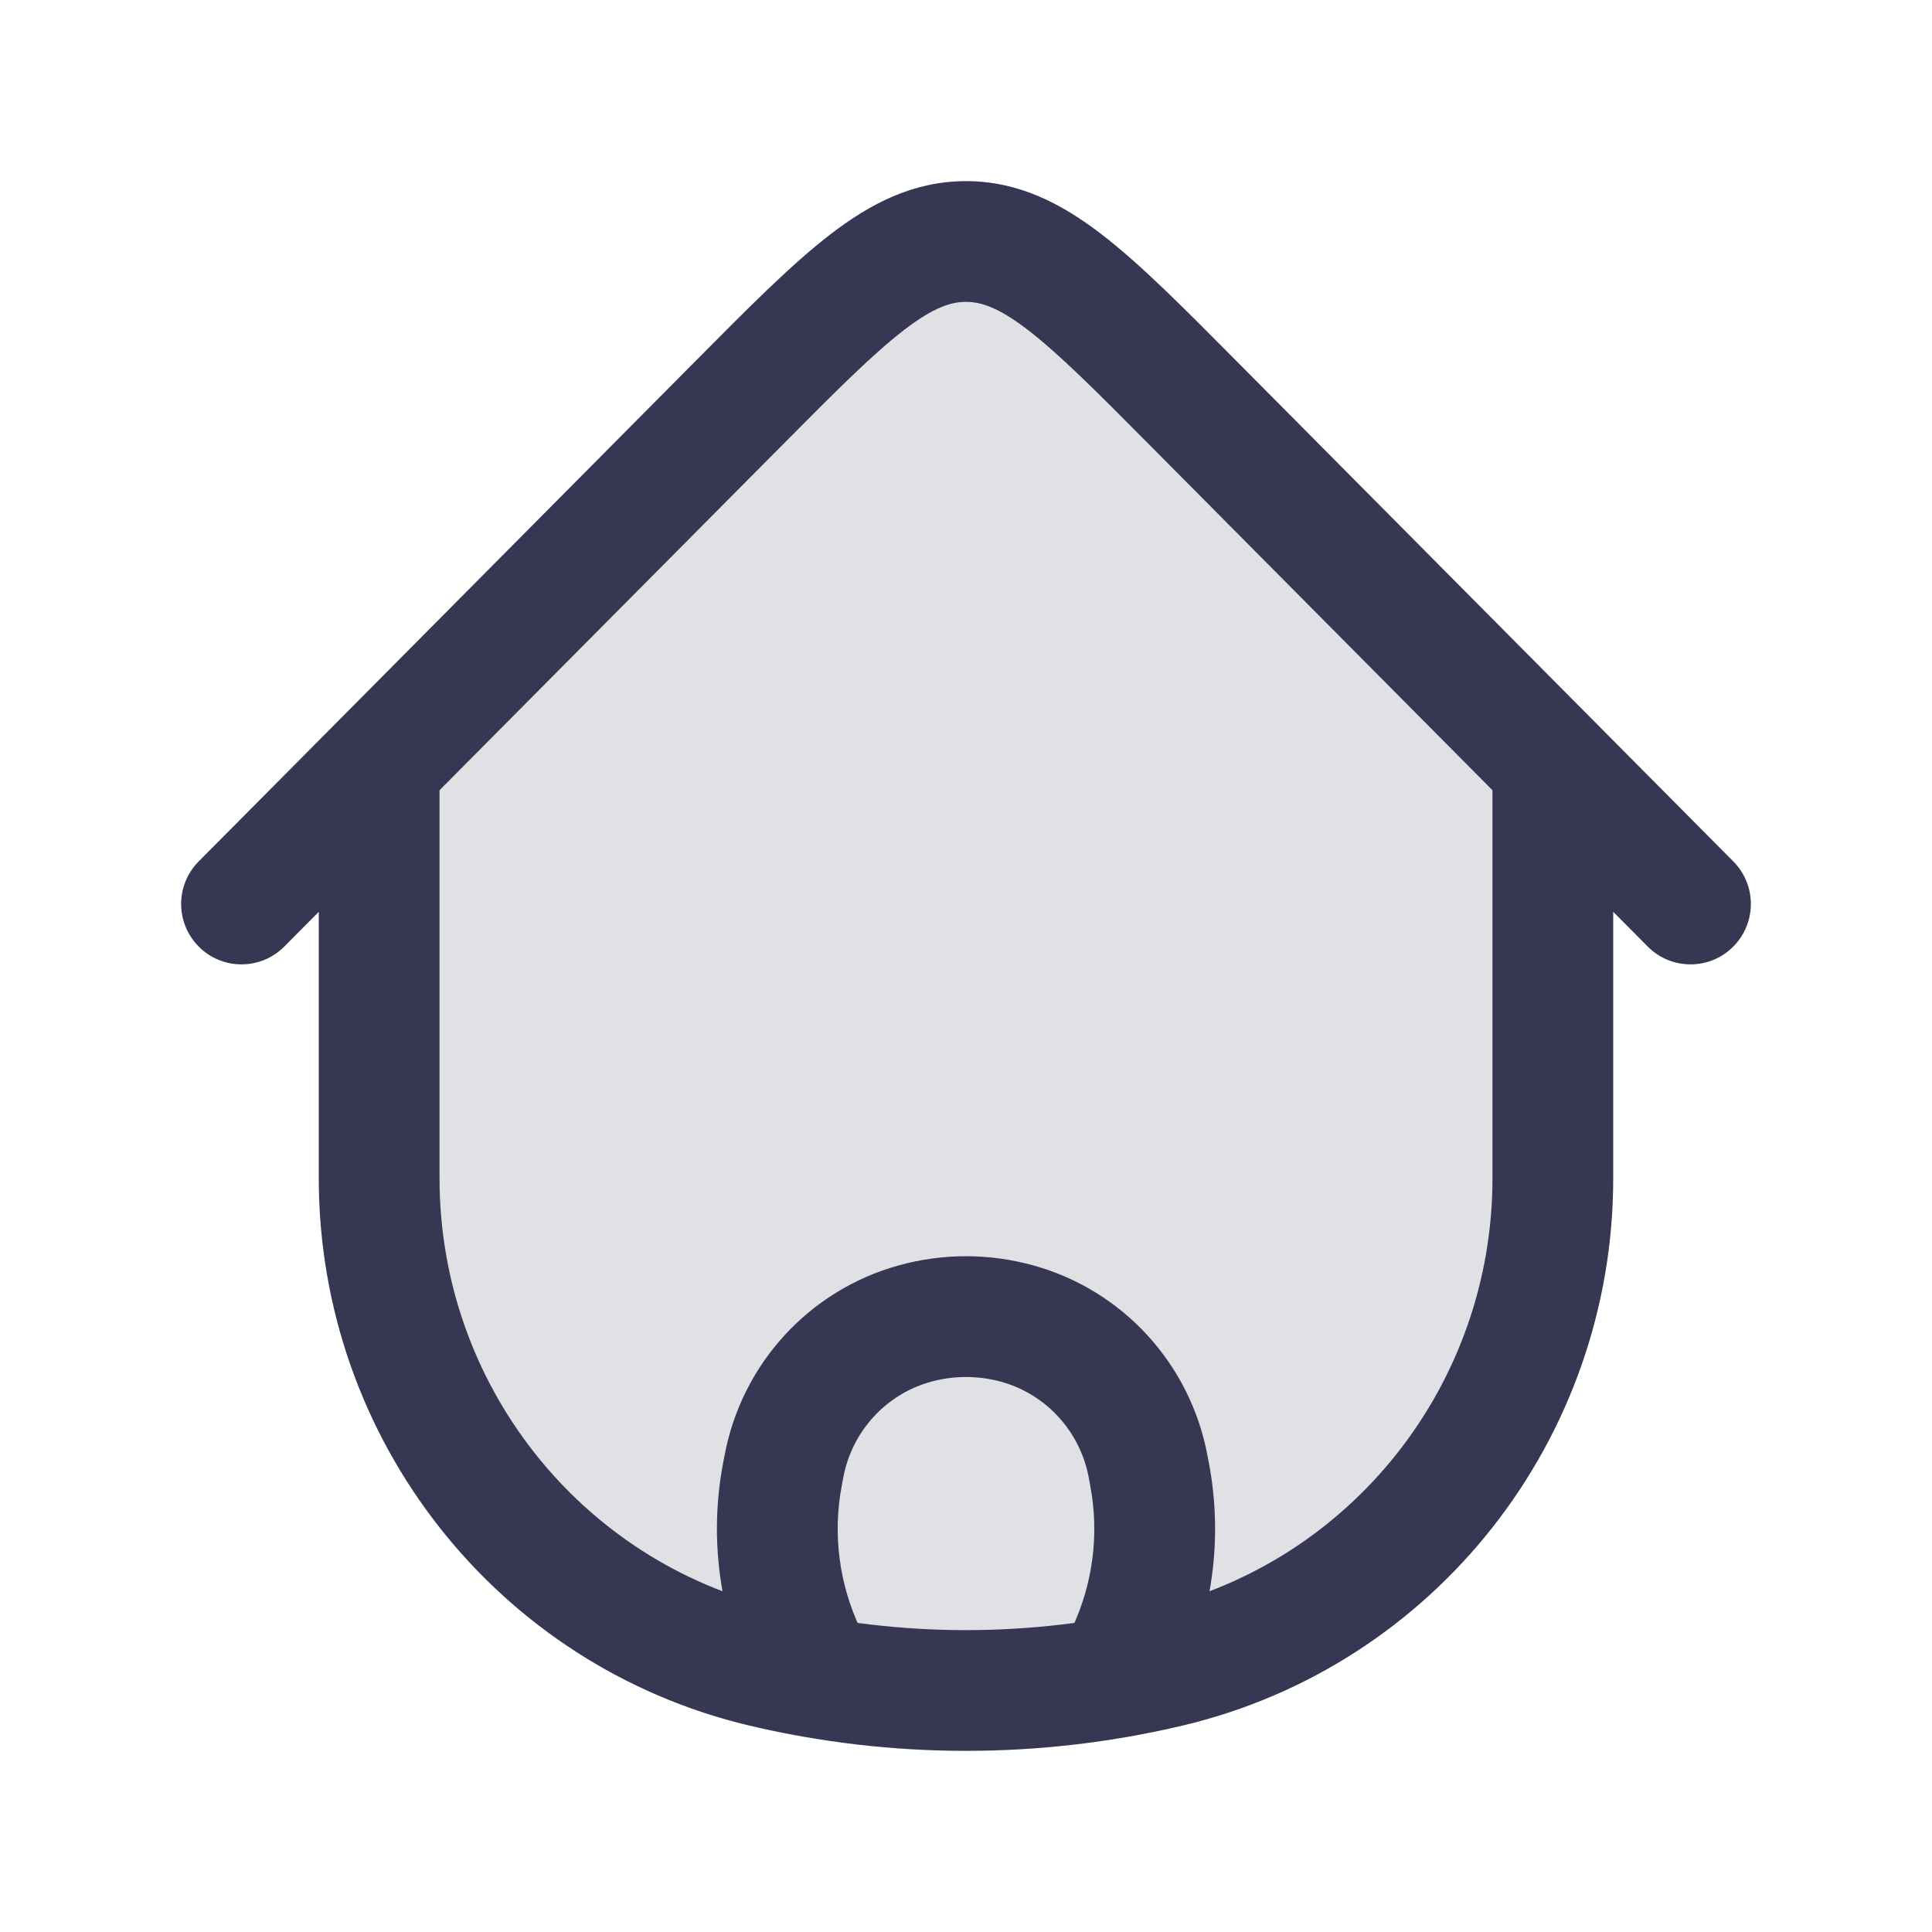 <svg width="24" height="24" viewBox="0 0 24 24" fill="none" xmlns="http://www.w3.org/2000/svg">
    <path d="M19.29 14.637V9.719V9.508L14.828 5.014L14.828 5.014C13.495 3.671 12.828 3 12 3C11.172 3 10.505 3.671 9.172 5.014L4.71 9.508V9.719V14.637C4.71 17.532 6.688 20.046 9.487 20.707C11.14 21.098 12.86 21.098 14.513 20.707C17.312 20.046 19.29 17.532 19.29 14.637Z" fill="#363853" fill-opacity="0.15"/>
    <path d="M14.513 20.707L14.341 19.977H14.341L14.513 20.707ZM9.487 20.707L9.659 19.977H9.659L9.487 20.707ZM14.828 5.014L15.361 4.486L15.342 4.467L15.322 4.45L14.828 5.014ZM14.828 5.014L14.296 5.543L14.315 5.561L14.335 5.579L14.828 5.014ZM9.172 5.014L9.704 5.543L9.172 5.014ZM9.718 18.32L8.981 18.182L8.981 18.182L9.718 18.32ZM9.738 18.217L10.475 18.356L10.475 18.356L9.738 18.217ZM14.262 18.217L13.525 18.356V18.356L14.262 18.217ZM14.282 18.32L15.019 18.182V18.182L14.282 18.32ZM13.992 20.552L14.669 20.874L13.992 20.552ZM13.198 20.475C13.02 20.849 13.179 21.297 13.553 21.474C13.927 21.652 14.374 21.494 14.552 21.12L13.198 20.475ZM10.008 20.552L9.331 20.874L9.331 20.874L10.008 20.552ZM9.448 21.12C9.626 21.494 10.073 21.652 10.447 21.474C10.821 21.297 10.98 20.849 10.802 20.475L9.448 21.12ZM11.361 16.443L11.161 15.72H11.161L11.361 16.443ZM12.639 16.443L12.839 15.72H12.839L12.639 16.443ZM2.468 10.701C2.176 10.995 2.178 11.47 2.472 11.762C2.765 12.054 3.24 12.052 3.532 11.758L2.468 10.701ZM20.468 11.758C20.76 12.052 21.235 12.054 21.528 11.762C21.822 11.47 21.824 10.995 21.532 10.701L20.468 11.758ZM18.54 9.719V14.637H20.04V9.719H18.54ZM5.46 14.637V9.719H3.96V14.637H5.46ZM14.341 19.977C12.801 20.341 11.199 20.341 9.659 19.977L9.314 21.437C11.081 21.854 12.919 21.854 14.686 21.437L14.341 19.977ZM9.659 19.977C7.203 19.397 5.46 17.188 5.46 14.637H3.96C3.96 17.877 6.174 20.695 9.314 21.437L9.659 19.977ZM14.686 21.437C17.826 20.695 20.04 17.877 20.04 14.637H18.54C18.54 17.188 16.797 19.397 14.341 19.977L14.686 21.437ZM15.322 4.45L15.322 4.45L14.335 5.579L14.335 5.579L15.322 4.45ZM15.361 4.486C14.709 3.829 14.168 3.282 13.682 2.909C13.178 2.522 12.646 2.25 12 2.25V3.75C12.183 3.75 12.397 3.814 12.768 4.098C13.155 4.396 13.615 4.856 14.296 5.543L15.361 4.486ZM9.704 5.543C10.385 4.856 10.845 4.396 11.232 4.098C11.603 3.814 11.817 3.75 12 3.75V2.25C11.354 2.25 10.822 2.522 10.318 2.909C9.832 3.282 9.291 3.829 8.639 4.486L9.704 5.543ZM10.456 18.459L10.475 18.356L9.001 18.079L8.981 18.182L10.456 18.459ZM13.525 18.356L13.544 18.459L15.019 18.182L14.999 18.079L13.525 18.356ZM13.315 20.23L13.198 20.475L14.552 21.12L14.669 20.874L13.315 20.23ZM9.331 20.874L9.448 21.12L10.802 20.475L10.685 20.23L9.331 20.874ZM13.544 18.459C13.657 19.059 13.576 19.679 13.315 20.23L14.669 20.874C15.068 20.037 15.19 19.094 15.019 18.182L13.544 18.459ZM8.981 18.182C8.81 19.094 8.933 20.037 9.331 20.874L10.685 20.23C10.424 19.679 10.343 19.059 10.456 18.459L8.981 18.182ZM11.562 17.165C11.848 17.086 12.152 17.086 12.438 17.165L12.839 15.72C12.29 15.567 11.71 15.567 11.161 15.72L11.562 17.165ZM14.999 18.079C14.787 16.945 13.95 16.028 12.839 15.72L12.438 17.165C12.993 17.319 13.417 17.779 13.525 18.356L14.999 18.079ZM10.475 18.356C10.583 17.779 11.007 17.319 11.562 17.165L11.161 15.72C10.05 16.028 9.213 16.945 9.001 18.079L10.475 18.356ZM8.639 4.486L4.178 8.979L5.242 10.036L9.704 5.543L8.639 4.486ZM4.178 8.979L2.468 10.701L3.532 11.758L5.242 10.036L4.178 8.979ZM5.46 9.719V9.508H3.96V9.719H5.46ZM14.296 5.543L18.758 10.036L19.822 8.979L15.361 4.486L14.296 5.543ZM18.758 10.036L20.468 11.758L21.532 10.701L19.822 8.979L18.758 10.036ZM20.04 9.719V9.508H18.54V9.719H20.04Z" fill="#363853"/>
</svg>

